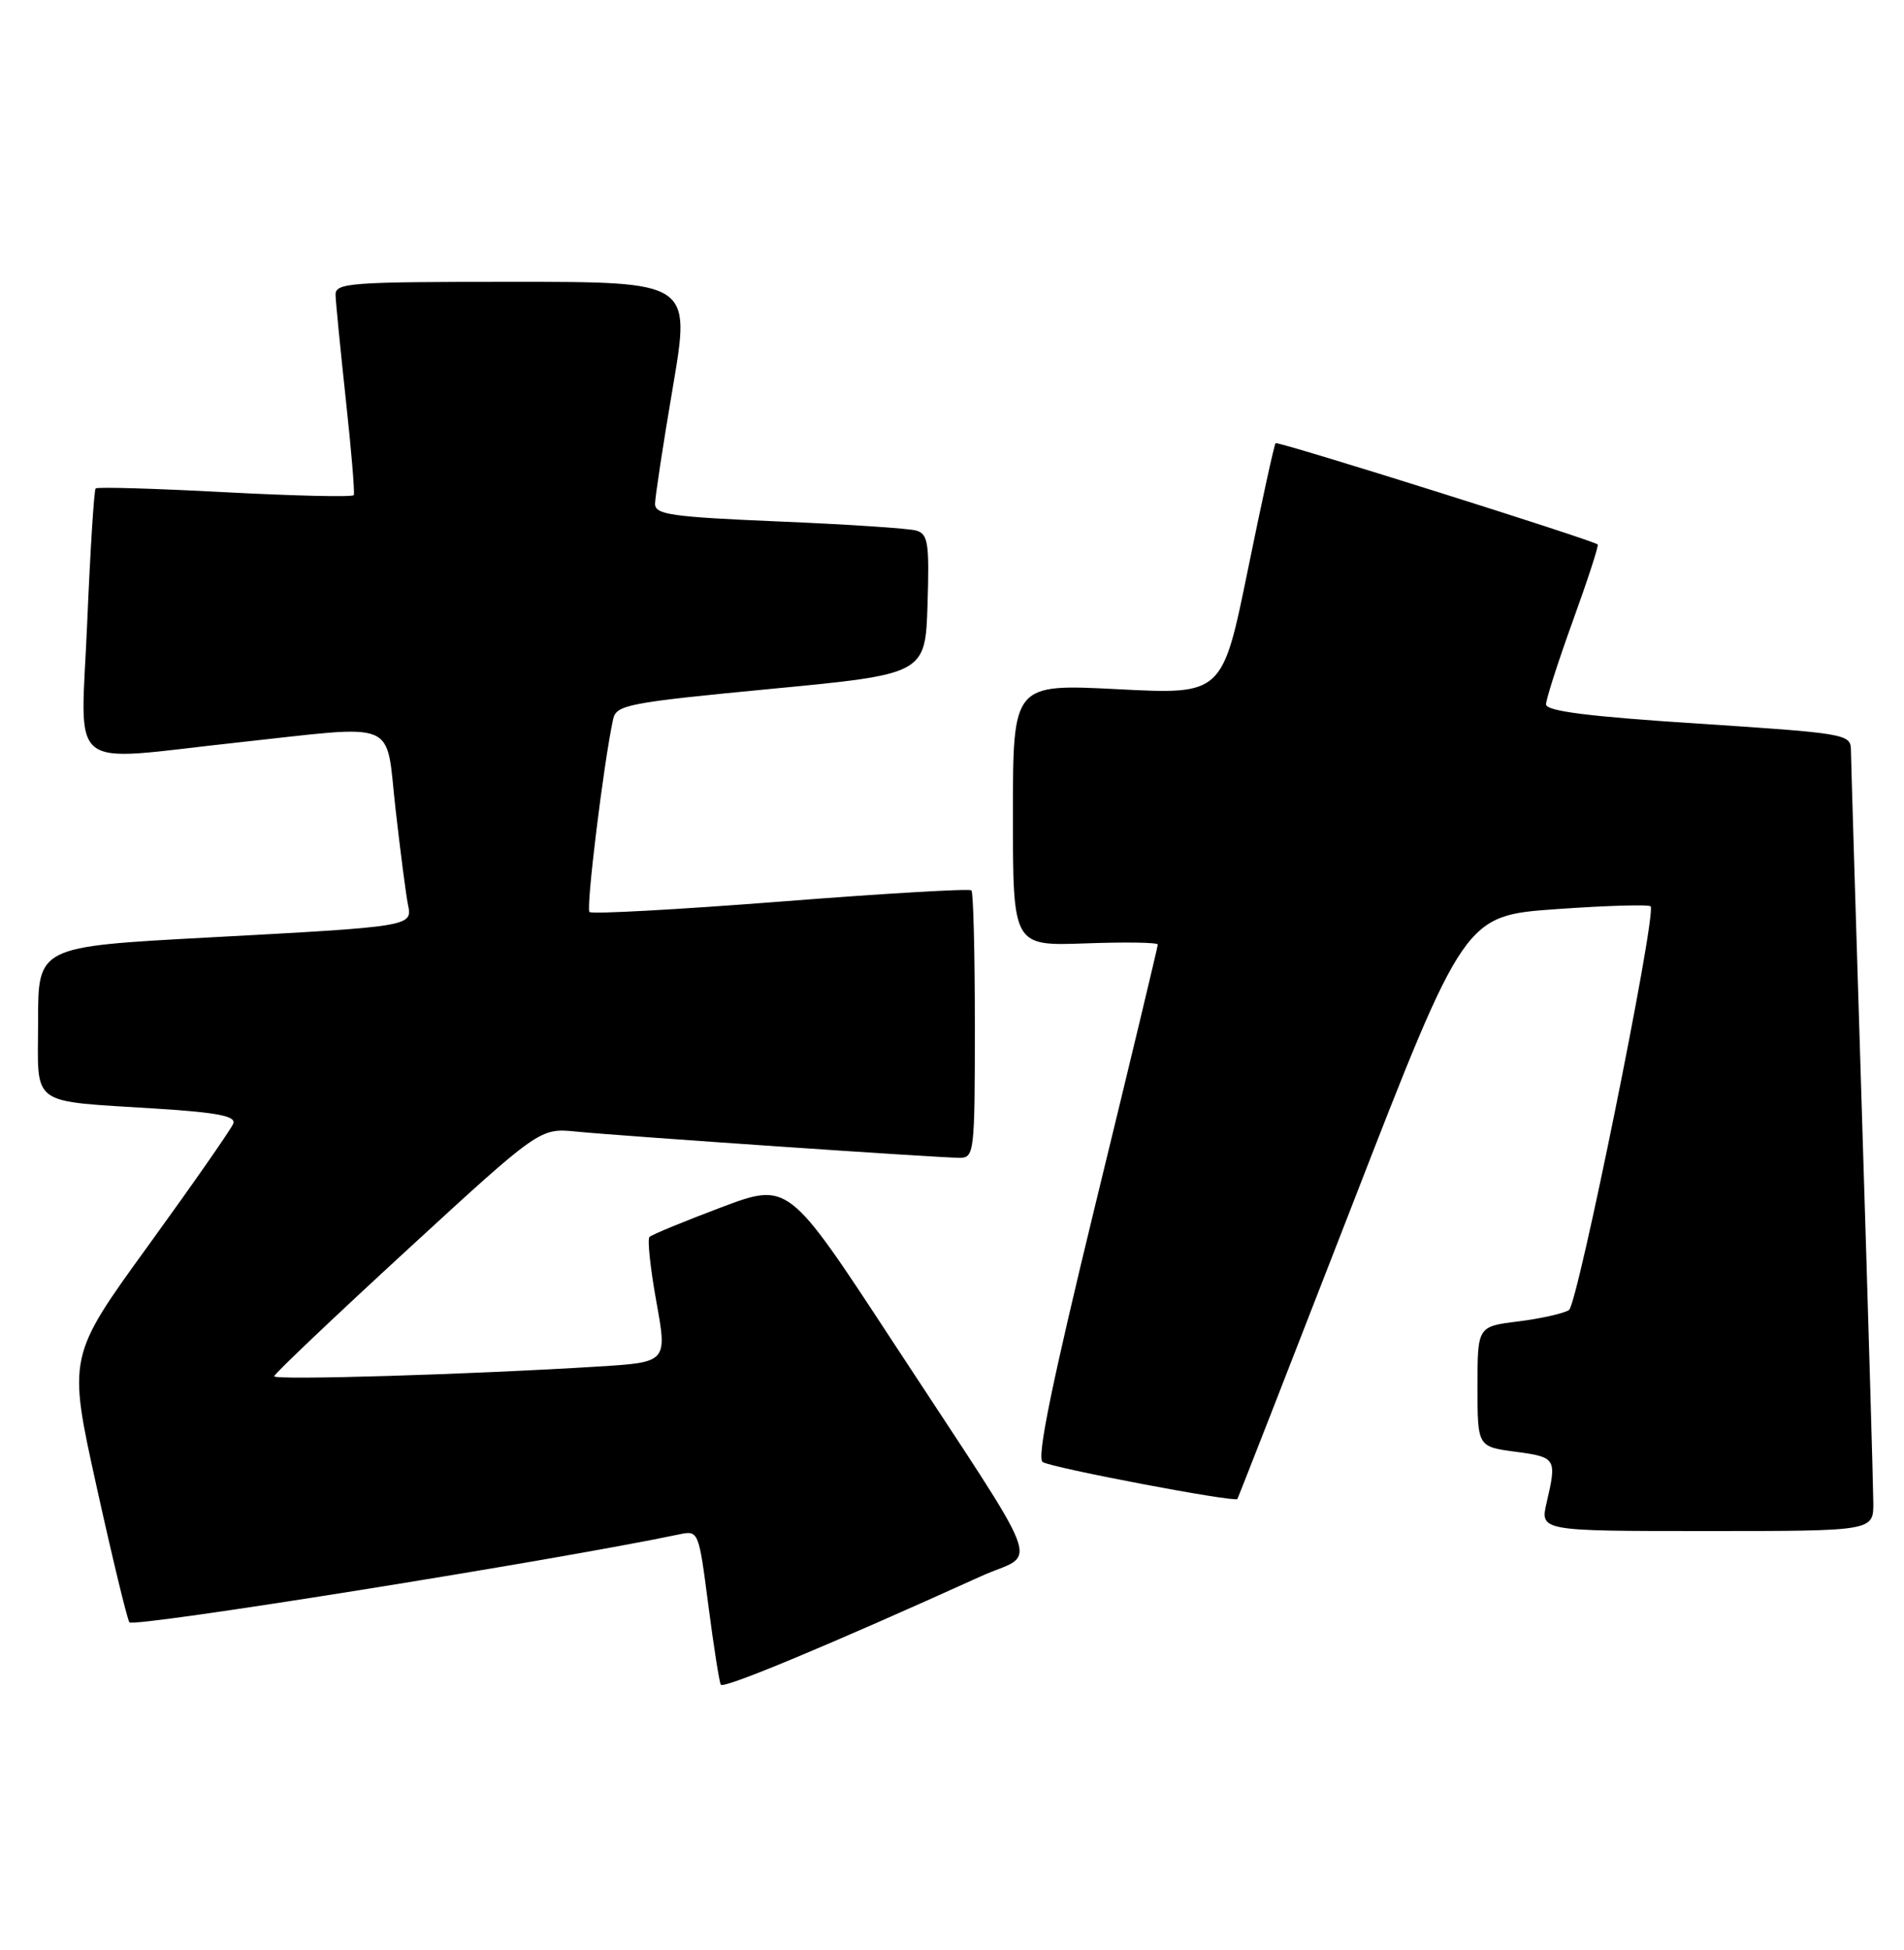 <?xml version="1.0" encoding="UTF-8" standalone="no"?>
<!DOCTYPE svg PUBLIC "-//W3C//DTD SVG 1.1//EN" "http://www.w3.org/Graphics/SVG/1.1/DTD/svg11.dtd" >
<svg xmlns="http://www.w3.org/2000/svg" xmlns:xlink="http://www.w3.org/1999/xlink" version="1.1" viewBox="0 0 250 256">
 <g >
 <path fill="currentColor"
d=" M 128.84 206.92 C 136.27 203.55 137.78 207.52 117.03 175.84 C 103.50 155.19 103.50 155.19 94.66 158.52 C 89.80 160.35 85.58 162.09 85.28 162.39 C 84.98 162.68 85.39 166.51 86.18 170.88 C 87.62 178.84 87.62 178.84 78.56 179.40 C 61.77 180.45 36.00 181.22 36.00 180.68 C 36.00 180.38 43.85 172.93 53.44 164.11 C 70.88 148.08 70.88 148.08 75.69 148.56 C 81.68 149.15 123.31 152.00 126.01 152.00 C 127.92 152.00 128.00 151.29 128.00 134.67 C 128.00 125.13 127.80 117.13 127.55 116.89 C 127.31 116.64 116.04 117.30 102.52 118.36 C 89.01 119.41 77.70 120.03 77.40 119.73 C 76.92 119.26 79.26 100.15 80.50 94.44 C 80.91 92.53 82.36 92.25 101.22 90.44 C 121.50 88.50 121.50 88.50 121.79 79.33 C 122.04 71.24 121.86 70.10 120.29 69.65 C 119.30 69.37 111.19 68.83 102.25 68.46 C 88.14 67.86 86.00 67.56 86.01 66.14 C 86.02 65.24 87.07 58.31 88.36 50.75 C 90.69 37.00 90.69 37.00 67.35 37.00 C 45.76 37.00 44.00 37.13 44.06 38.75 C 44.09 39.71 44.70 45.90 45.41 52.50 C 46.13 59.10 46.60 64.72 46.45 65.00 C 46.31 65.28 38.71 65.10 29.56 64.62 C 20.42 64.13 12.76 63.91 12.56 64.12 C 12.35 64.33 11.85 72.26 11.45 81.75 C 10.61 101.77 8.35 99.95 31.00 97.50 C 52.72 95.15 50.58 94.25 51.94 106.25 C 52.58 111.89 53.31 117.50 53.56 118.73 C 54.17 121.64 54.21 121.63 27.25 123.08 C 5.00 124.28 5.00 124.28 5.00 134.06 C 5.00 145.48 3.59 144.45 20.81 145.56 C 28.61 146.06 31.01 146.54 30.63 147.51 C 30.36 148.22 25.36 155.39 19.53 163.44 C 8.91 178.08 8.91 178.08 12.66 195.06 C 14.72 204.39 16.67 212.46 16.99 212.98 C 17.44 213.72 72.81 204.87 89.11 201.45 C 91.73 200.90 91.73 200.90 93.00 210.70 C 93.70 216.09 94.44 220.80 94.64 221.17 C 94.97 221.76 108.97 215.92 128.84 206.92 Z  M 245.97 197.25 C 245.96 195.19 245.30 172.57 244.50 147.00 C 243.70 121.42 243.04 99.55 243.03 98.40 C 243.00 96.38 242.23 96.25 223.00 95.00 C 208.52 94.06 203.00 93.36 203.00 92.47 C 203.00 91.79 204.59 86.85 206.53 81.48 C 208.47 76.12 209.94 71.62 209.78 71.48 C 209.12 70.89 167.78 57.89 167.49 58.18 C 167.31 58.36 165.67 65.86 163.84 74.85 C 160.50 91.19 160.50 91.19 146.75 90.48 C 133.00 89.78 133.00 89.78 133.00 106.98 C 133.00 124.19 133.00 124.19 142.50 123.85 C 147.73 123.66 152.01 123.72 152.02 124.00 C 152.02 124.28 148.37 139.52 143.89 157.87 C 138.11 181.62 136.09 191.44 136.91 191.94 C 138.16 192.72 162.12 197.26 162.47 196.79 C 162.58 196.63 169.34 179.33 177.49 158.35 C 192.30 120.20 192.30 120.20 204.40 119.35 C 211.05 118.88 216.61 118.72 216.74 119.00 C 217.45 120.47 207.15 171.29 206.01 171.99 C 205.29 172.44 202.29 173.11 199.35 173.48 C 194.00 174.14 194.00 174.14 194.00 182.04 C 194.00 189.93 194.00 189.93 199.00 190.59 C 204.32 191.30 204.43 191.46 203.08 197.25 C 202.21 201.00 202.21 201.00 224.11 201.00 C 246.00 201.00 246.00 201.00 245.97 197.25 Z "/>
</g>
</svg>